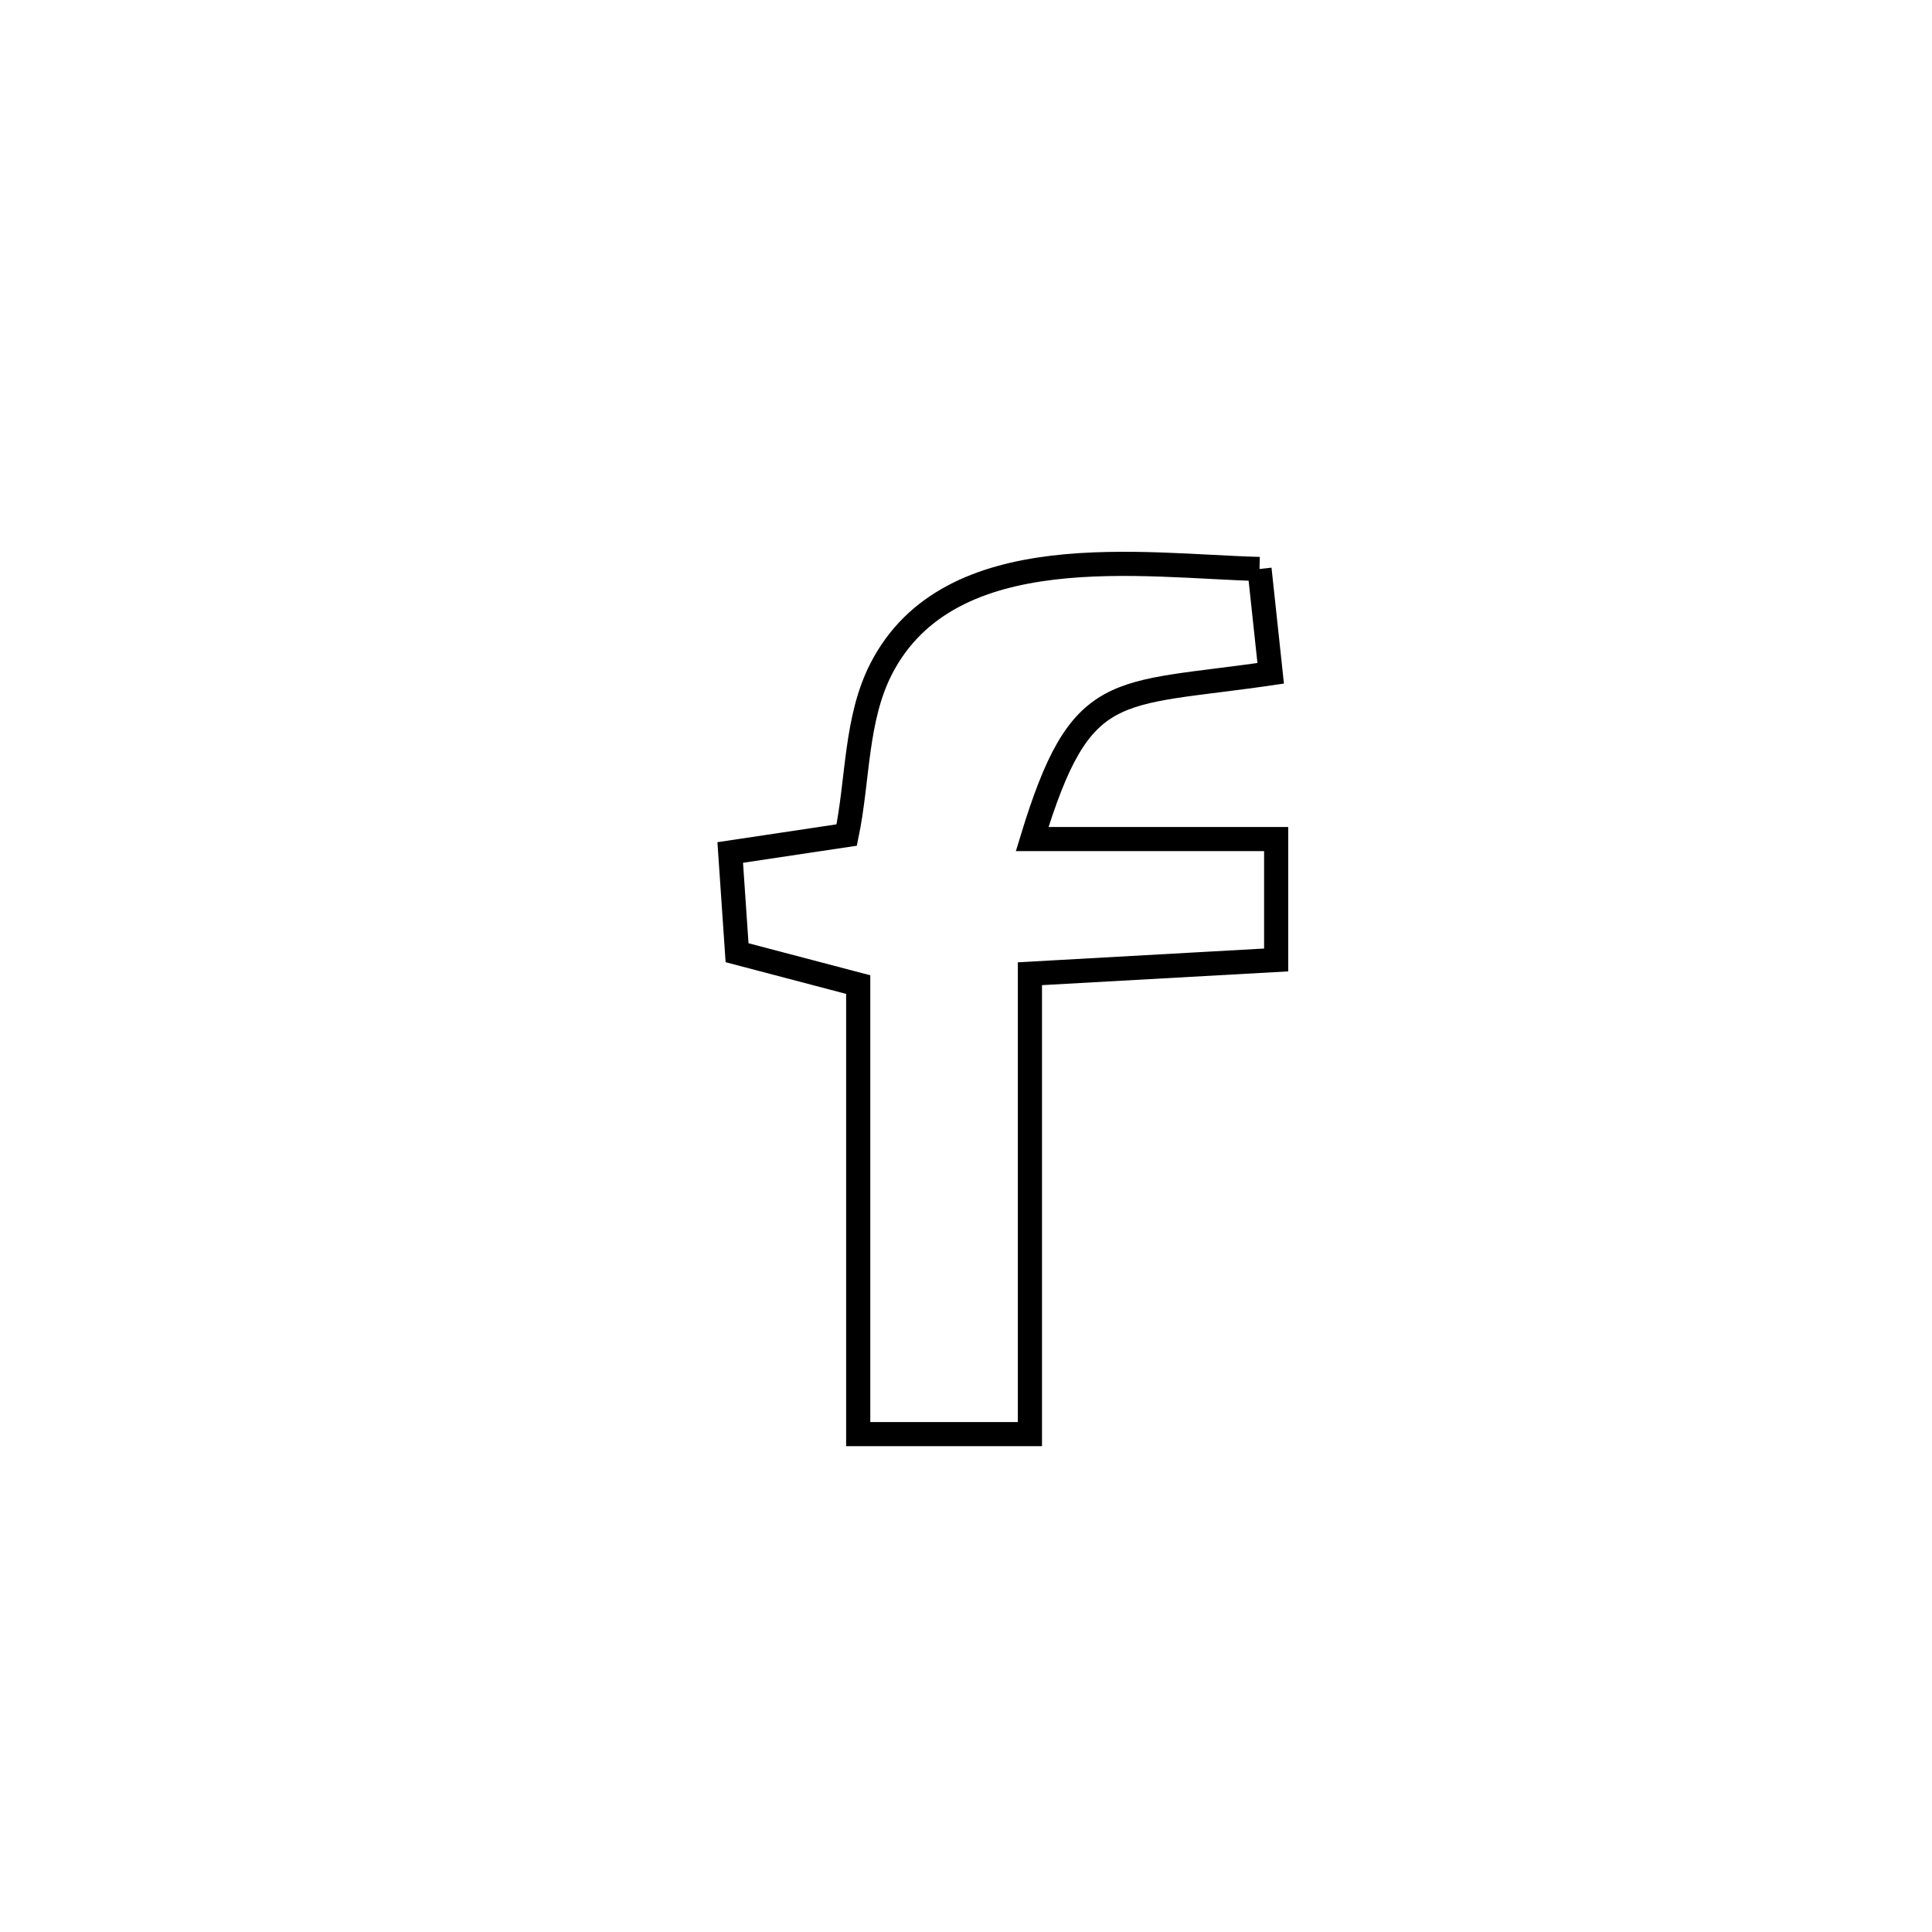 <svg xmlns="http://www.w3.org/2000/svg" viewBox="0.0 0.0 24.0 24.0" height="200px" width="200px"><path fill="none" stroke="black" stroke-width=".3" stroke-opacity="1.0"  filling="0" d="M15.646 7.068 L15.646 7.068 C15.693 7.5 15.739 7.932 15.785 8.364 L15.785 8.364 C13.833 8.649 13.431 8.424 12.822 10.423 L12.822 10.423 C12.865 10.423 15.846 10.423 15.853 10.423 L15.853 10.423 C15.853 10.924 15.853 11.424 15.853 11.925 L15.853 11.925 C14.833 11.982 13.814 12.039 12.794 12.096 L12.794 12.096 C12.794 14.003 12.794 15.909 12.794 17.815 L12.794 17.815 C12.083 17.815 11.372 17.815 10.661 17.815 L10.661 17.815 C10.661 15.954 10.661 14.092 10.661 12.231 L10.661 12.231 C10.159 12.099 9.658 11.967 9.156 11.835 L9.156 11.835 C9.127 11.42 9.099 11.005 9.071 10.59 L9.071 10.59 C9.554 10.518 10.036 10.445 10.518 10.373 L10.518 10.373 C10.661 9.683 10.626 8.931 10.948 8.305 C11.802 6.648 14.208 7.032 15.646 7.068 L15.646 7.068"></path></svg>